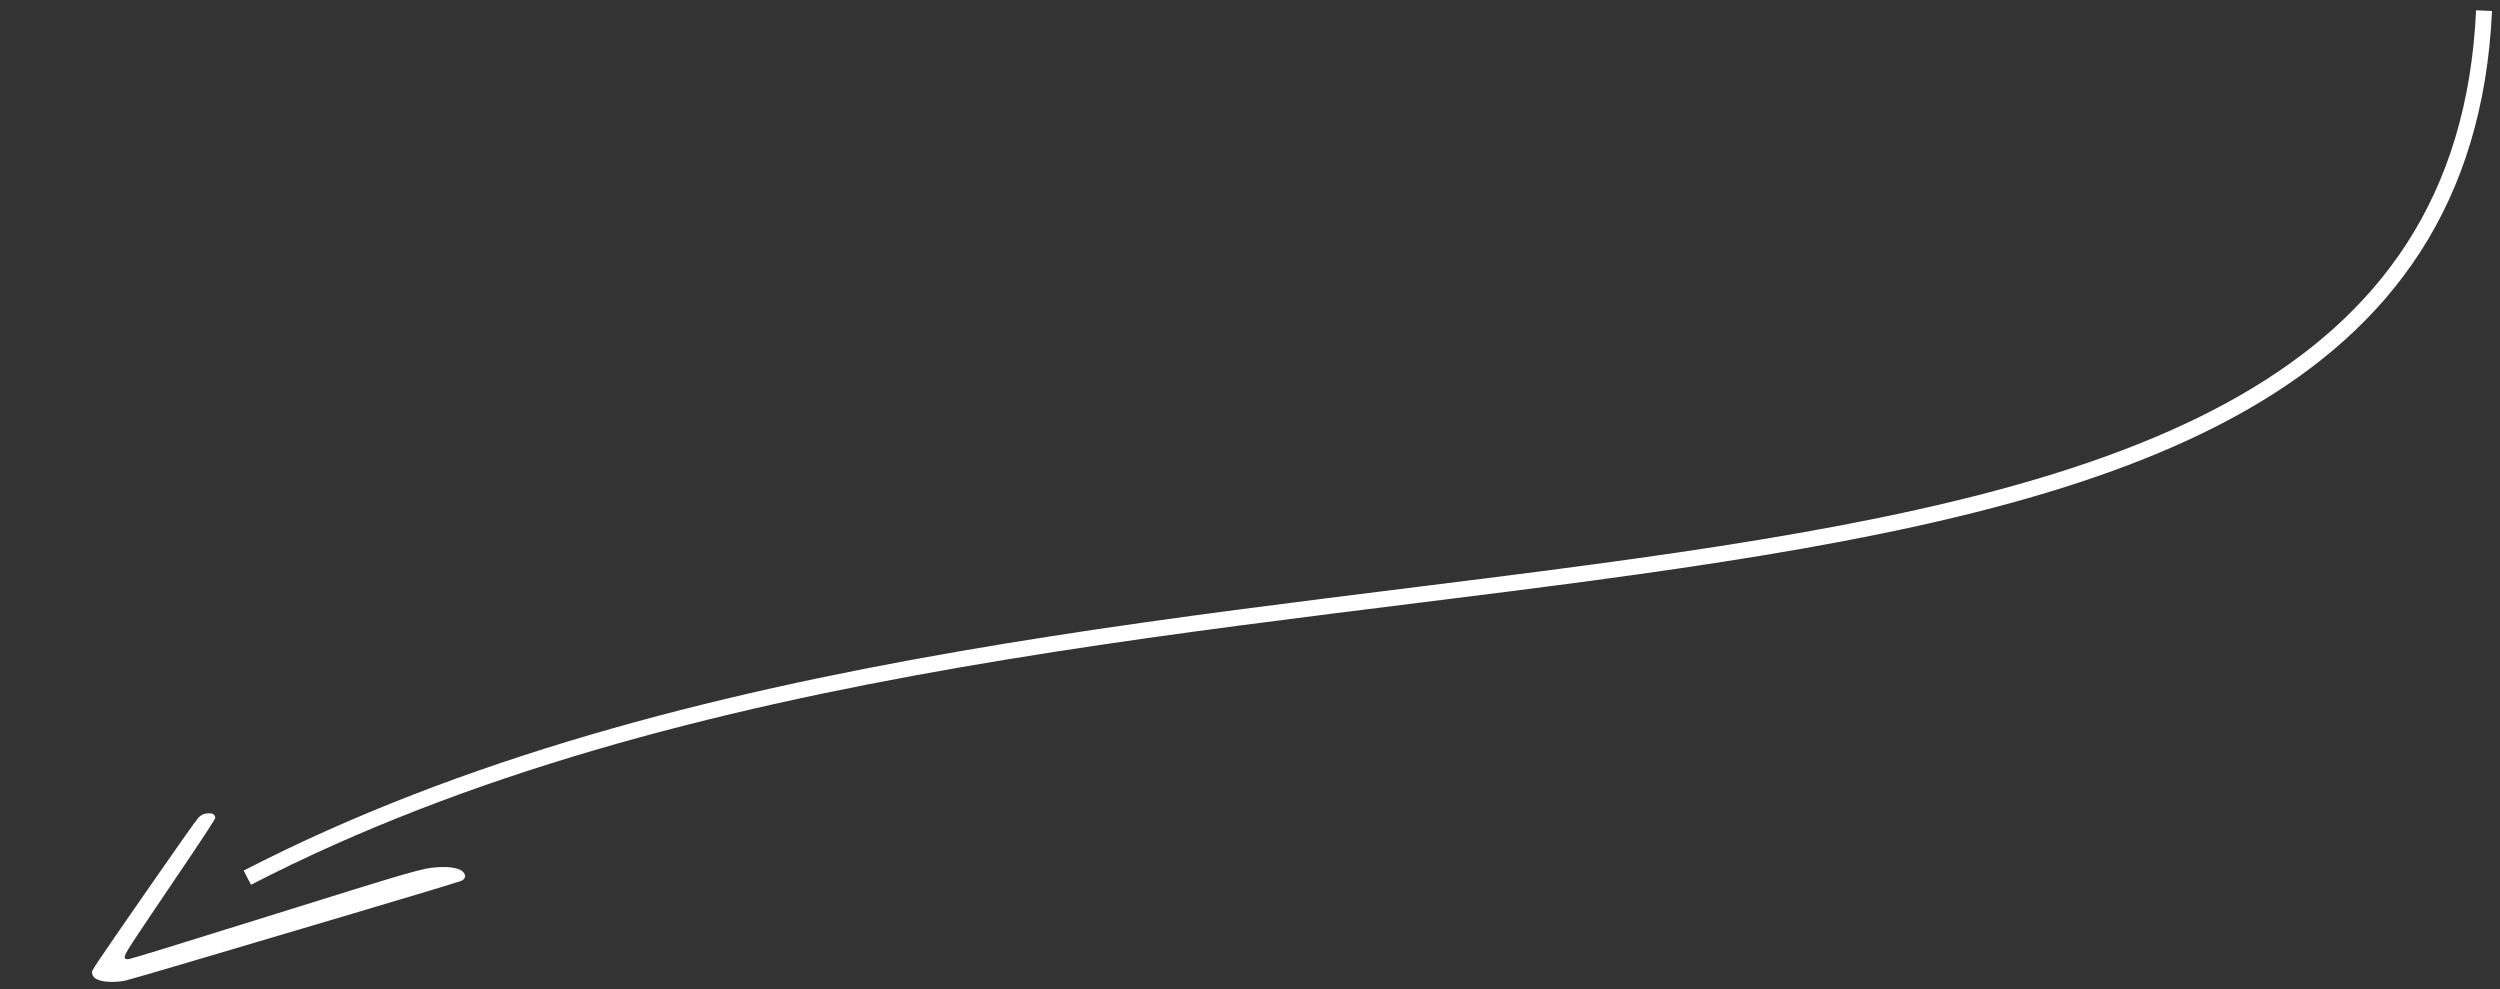 <svg width="235" height="93" viewBox="0 0 235 93" fill="none" xmlns="http://www.w3.org/2000/svg">
<rect x="0" y="0" width="235" height="93" fill="#333333" stroke="none"/>
<path fill-rule="evenodd" clip-rule="evenodd" d="M17.907 90.399C20.999 89.48 27.942 87.422 33.337 85.826C38.776 84.216 43.26 82.86 43.404 82.782C43.731 82.604 43.806 82.346 43.613 82.061C43.321 81.628 42.426 81.435 41.101 81.521C39.693 81.612 39.024 81.806 25.055 86.175C15.813 89.065 12.164 90.183 12.016 90.171C11.44 90.123 11.529 89.944 13.836 86.522C15.065 84.7 17.006 81.822 18.15 80.125C19.294 78.429 20.233 76.976 20.236 76.897C20.245 76.657 20.042 76.462 19.769 76.451C19.274 76.431 18.964 76.544 18.649 76.863C18.481 77.032 16.438 79.922 14.109 83.284C8.548 91.308 8.614 91.21 8.652 91.458C8.709 91.826 8.923 92.021 9.436 92.173C10 92.341 11 92.342 11.782 92.176C12.059 92.117 14.816 91.317 17.907 90.399Z" fill="white"/>
<path d="M23.249 82.5C105.208 40.25 230.23 72.365 233.5 1" stroke="white" stroke-width="1.5"/>
</svg>
